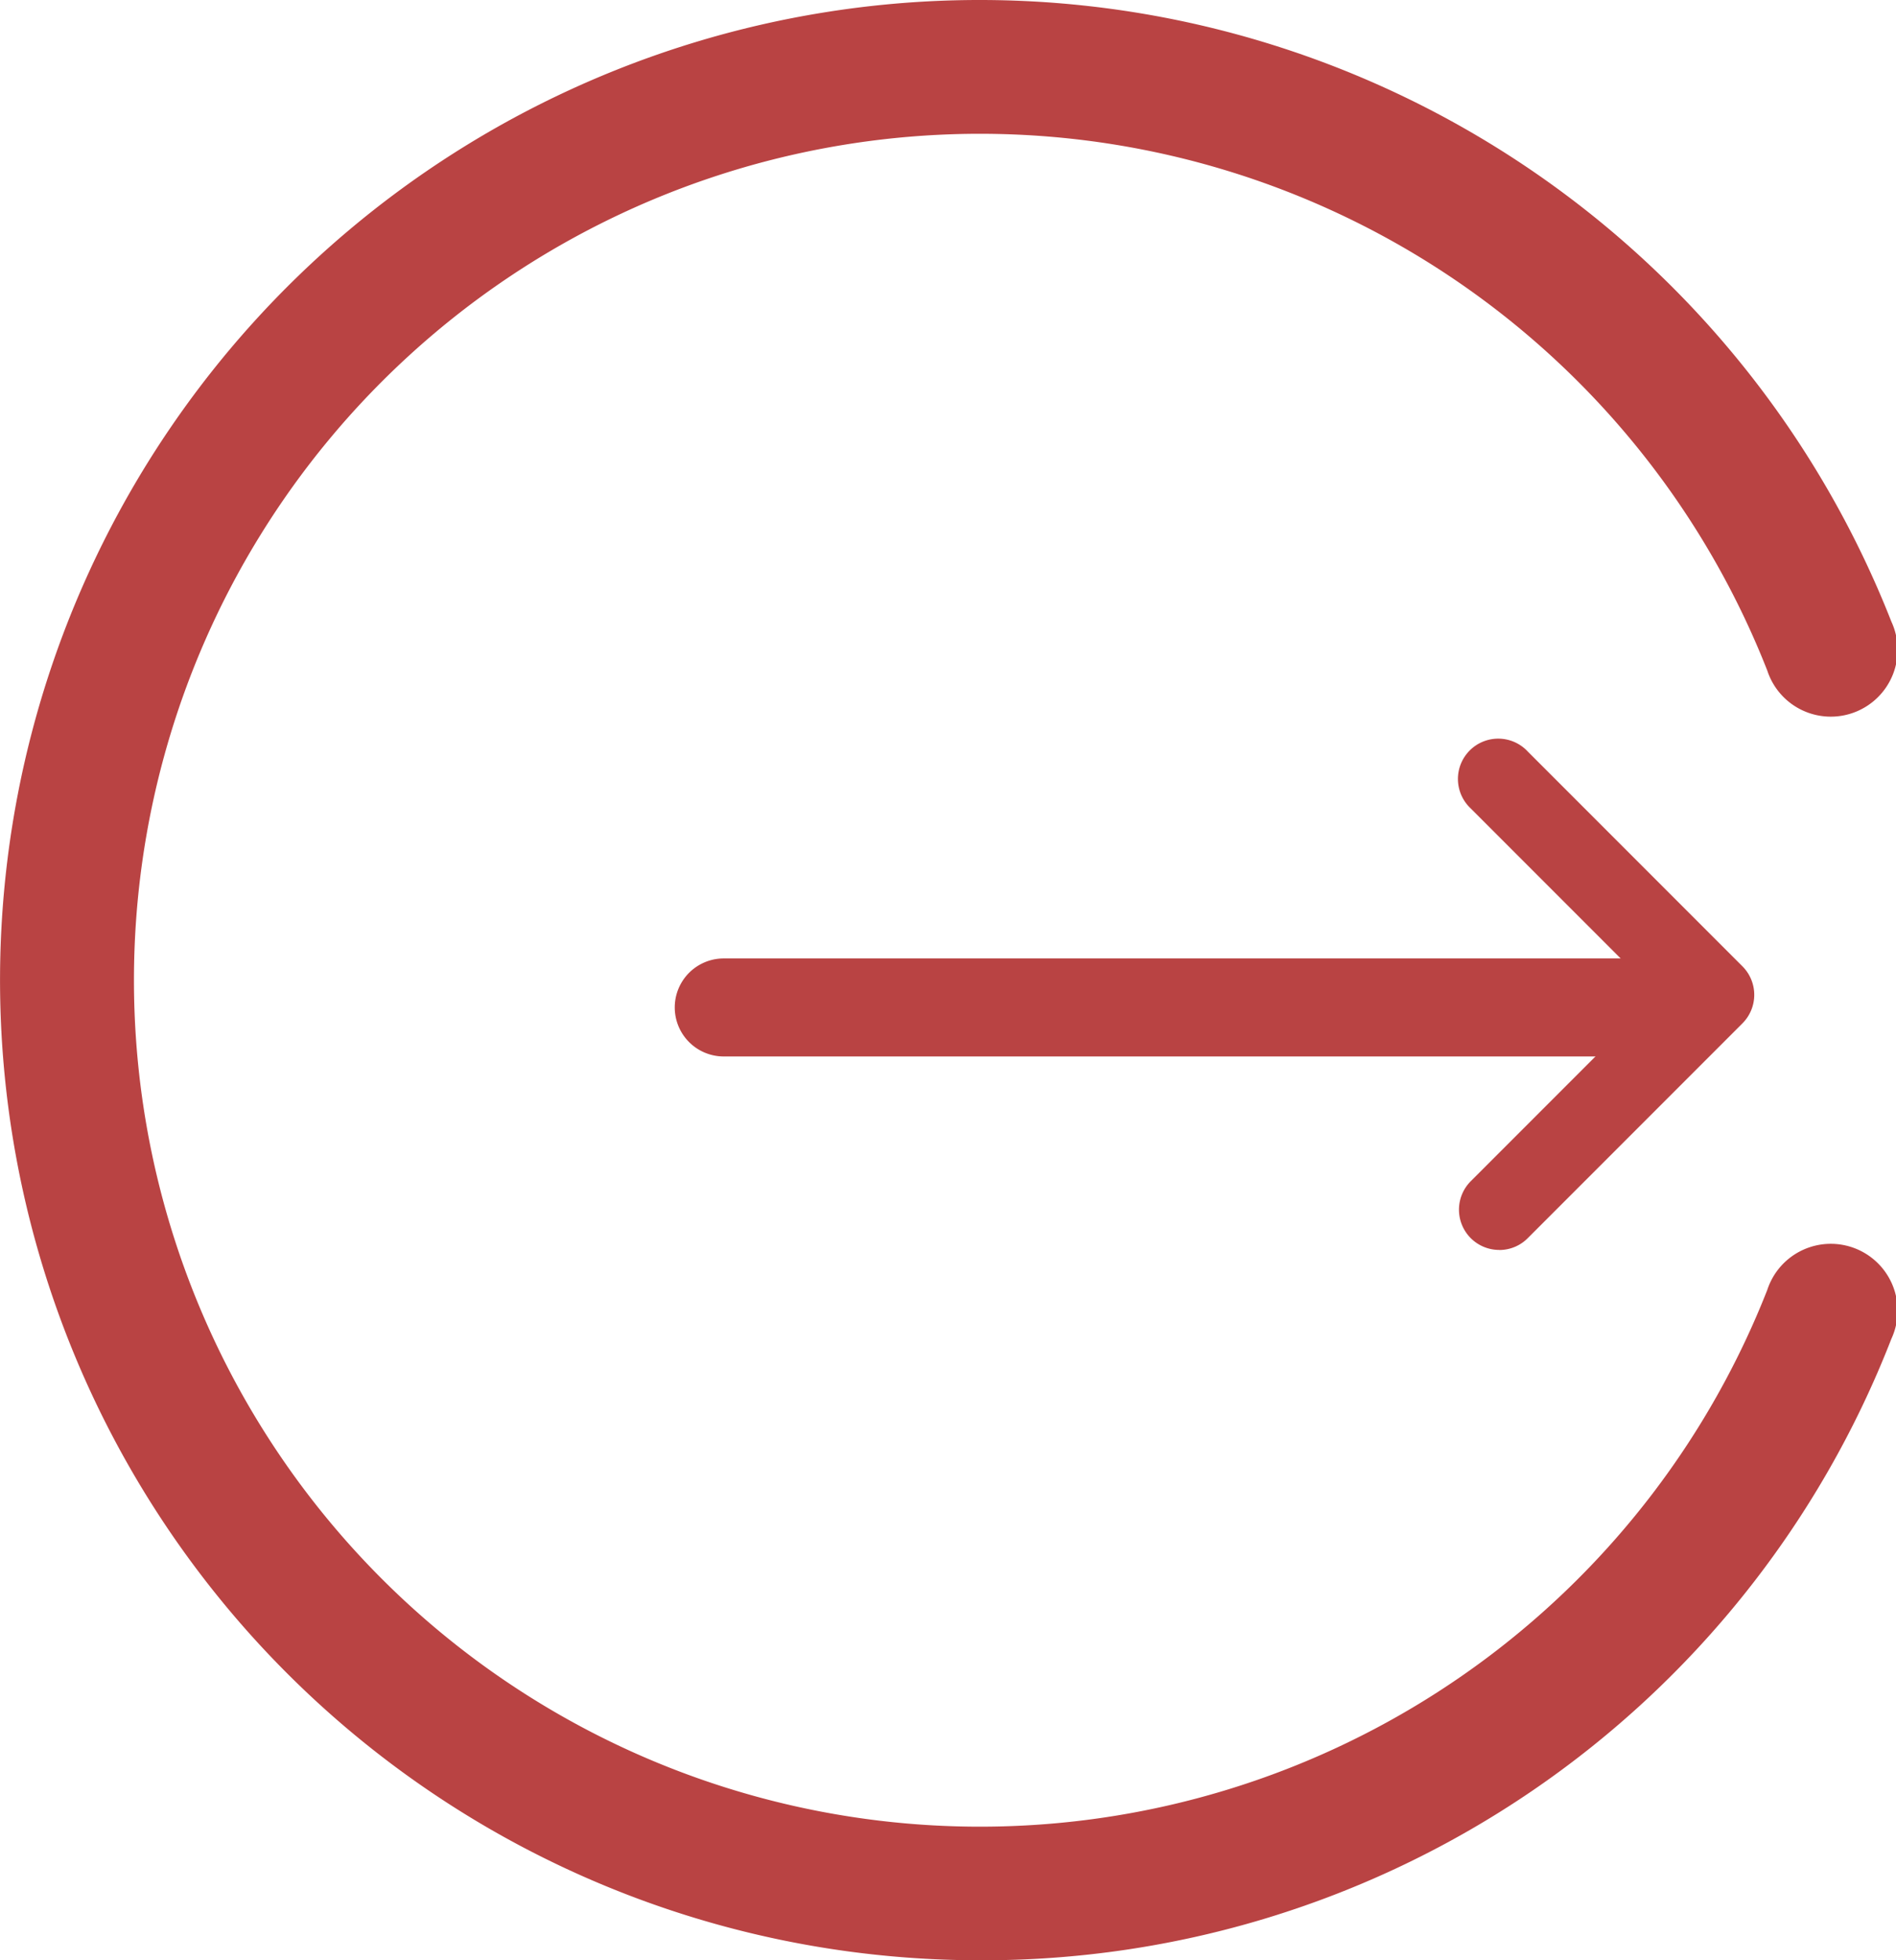 <svg xmlns="http://www.w3.org/2000/svg" width="29.032" height="30" viewBox="0 0 29.032 30">
  <g id="logout_1_" data-name="logout (1)" transform="translate(88 -233.332)">
    <path id="Path_430" data-name="Path 430" d="M164.582,220.5h-14.5a.75.75,0,0,1,0-1.5h14.5a.75.75,0,0,1,0,1.5Zm0,0" transform="translate(-227 29)" fill="#b94343"/>
    <path id="Path_431" data-name="Path 431" d="M149.957,141.462a.612.612,0,0,0,.436-.181l3.288-3.288a.617.617,0,0,0,0-.872l-3.288-3.288a.617.617,0,1,0-.872.872l2.852,2.852-2.852,2.852a.616.616,0,0,0,.437,1.052Zm0,0" transform="translate(-215 111)" fill="#b94343"/>
    <path id="Path_432" data-name="Path 432" d="M15,30.332A15,15,0,1,1,28.961,9.845a1.023,1.023,0,1,1-1.9.749,12.954,12.954,0,1,0,0,9.479,1.023,1.023,0,1,1,1.9.749A14.923,14.923,0,0,1,15,30.332Zm0,0" transform="translate(-88 233)" fill="#b94343"/>
  </g>
</svg>
